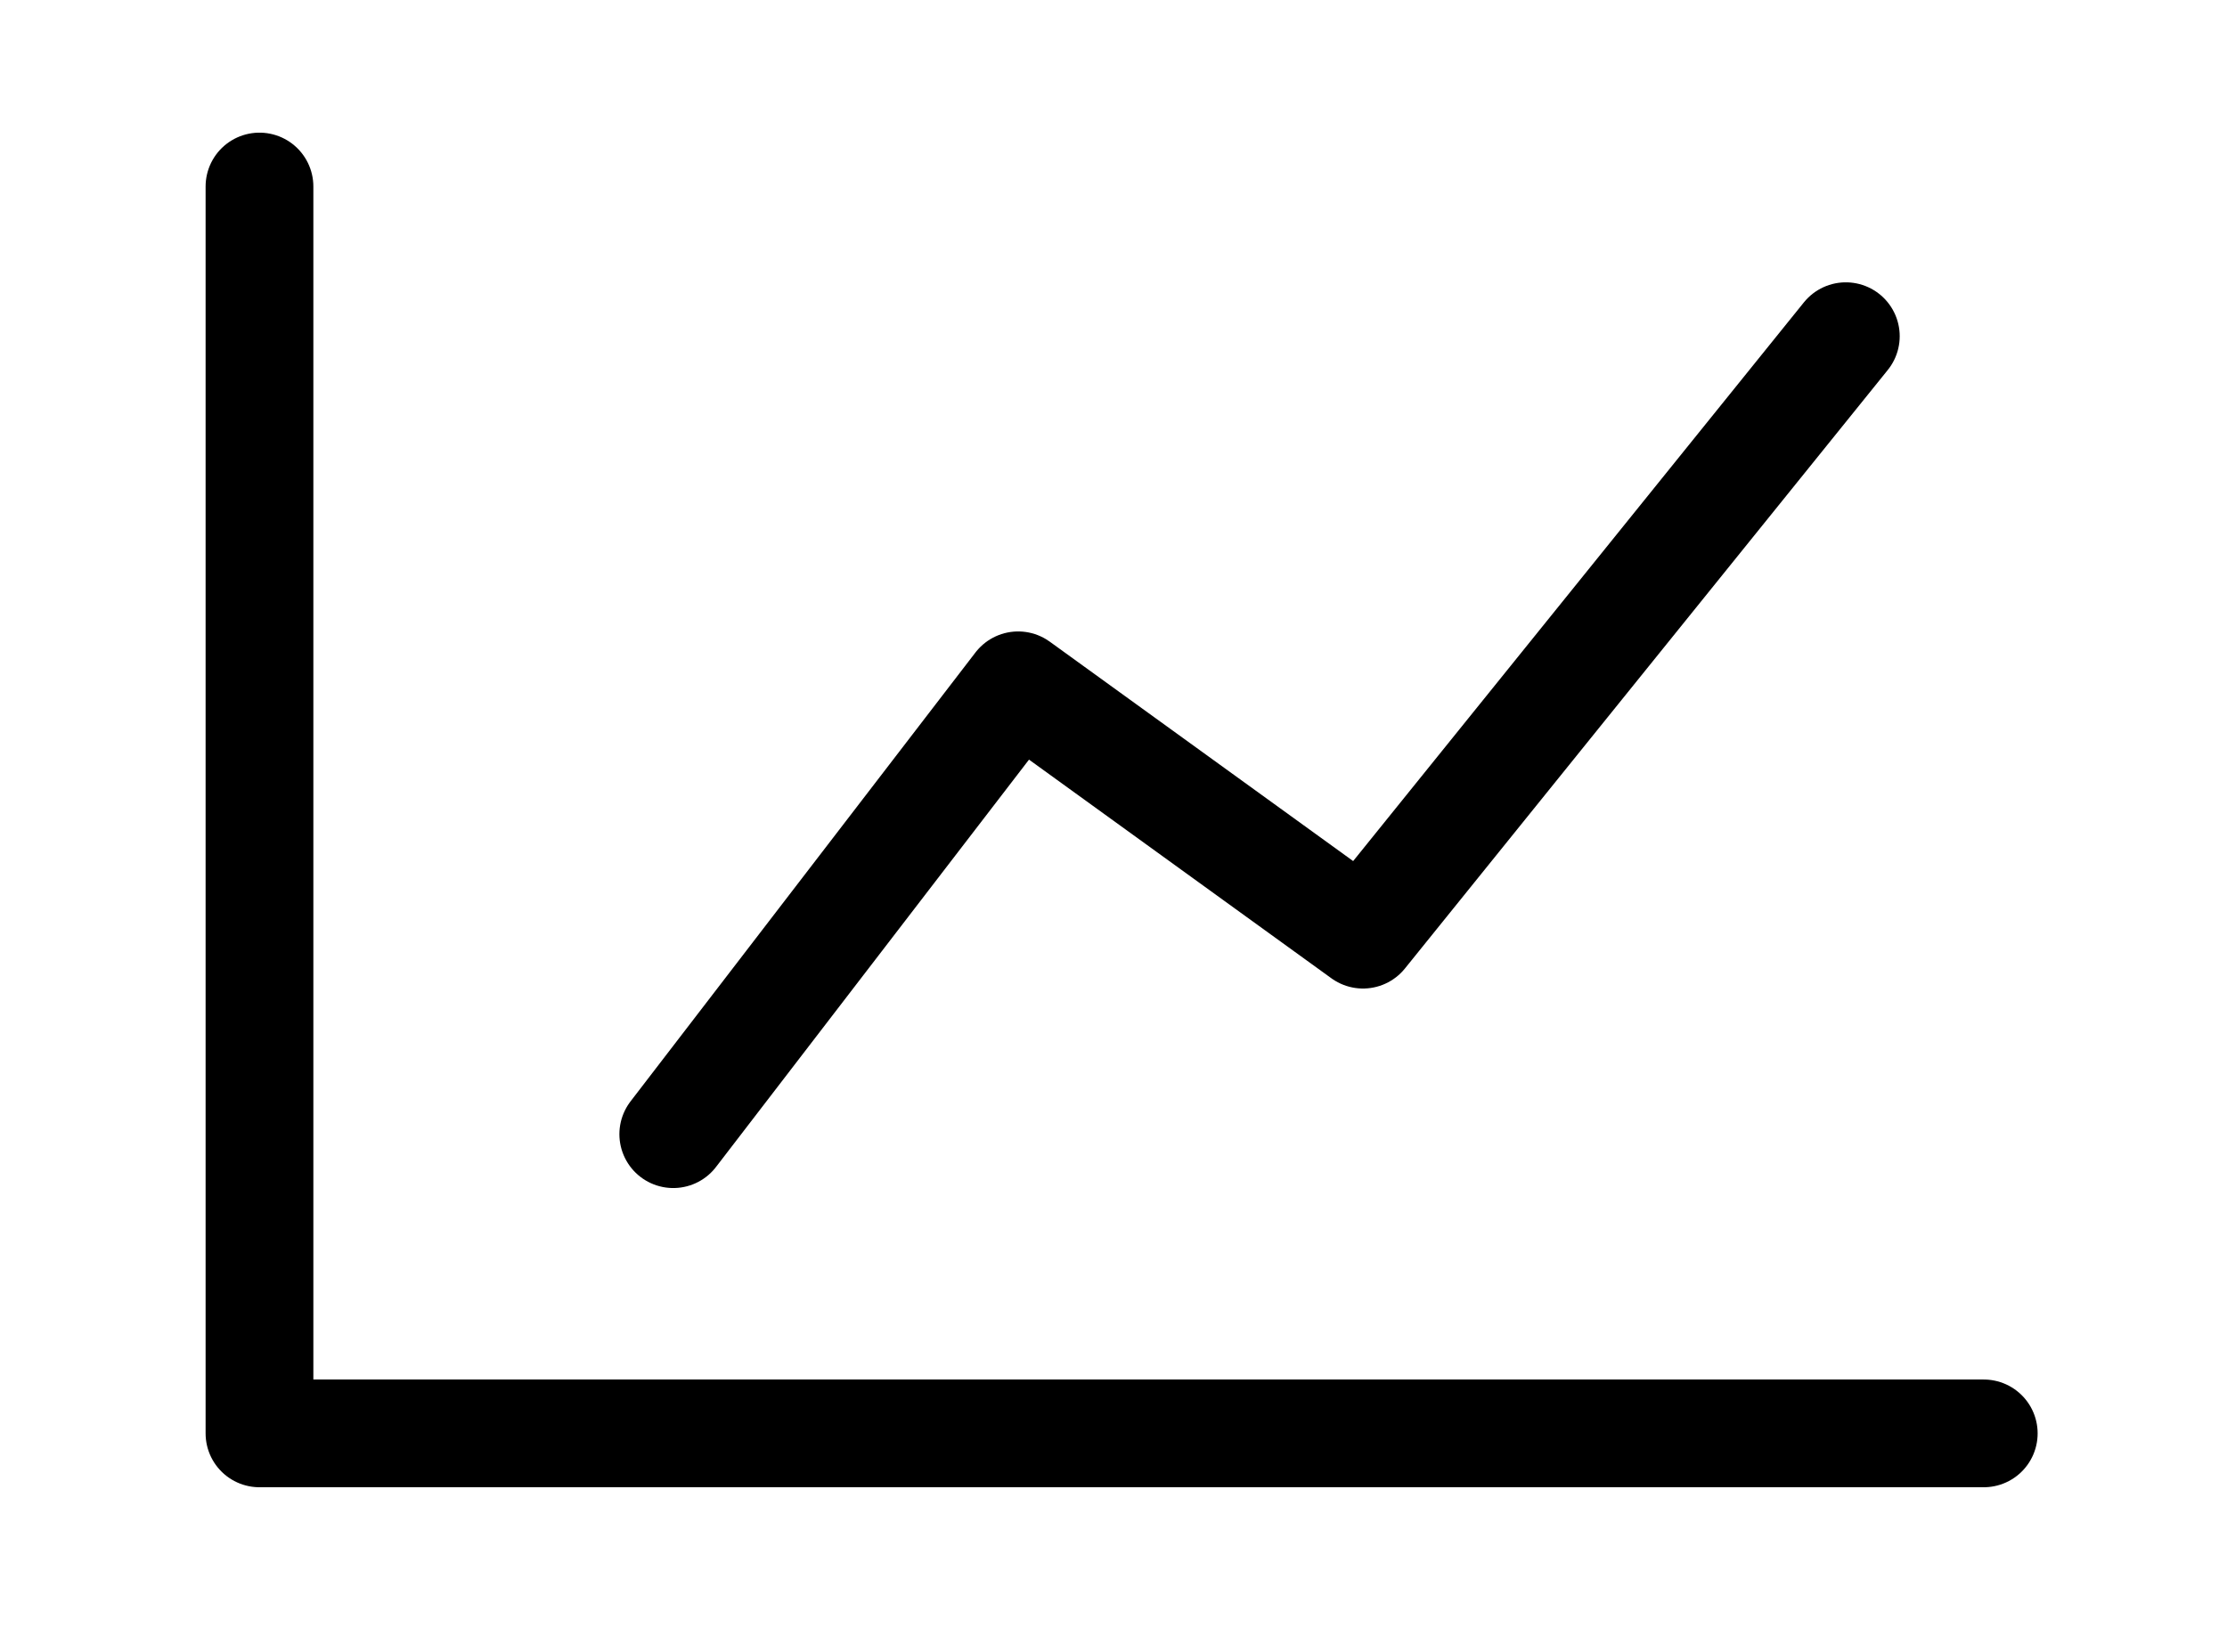 <svg width="31" height="23" viewBox="0 0 31 23" fill="none" xmlns="http://www.w3.org/2000/svg">
<path d="M9.372 15.792L14.173 9.542L18.973 13.014L25.694 4.681M3.612 2.597V19.958H27.614" stroke="black" stroke-width="1.5" stroke-linecap="round" stroke-linejoin="round"/>
</svg>
